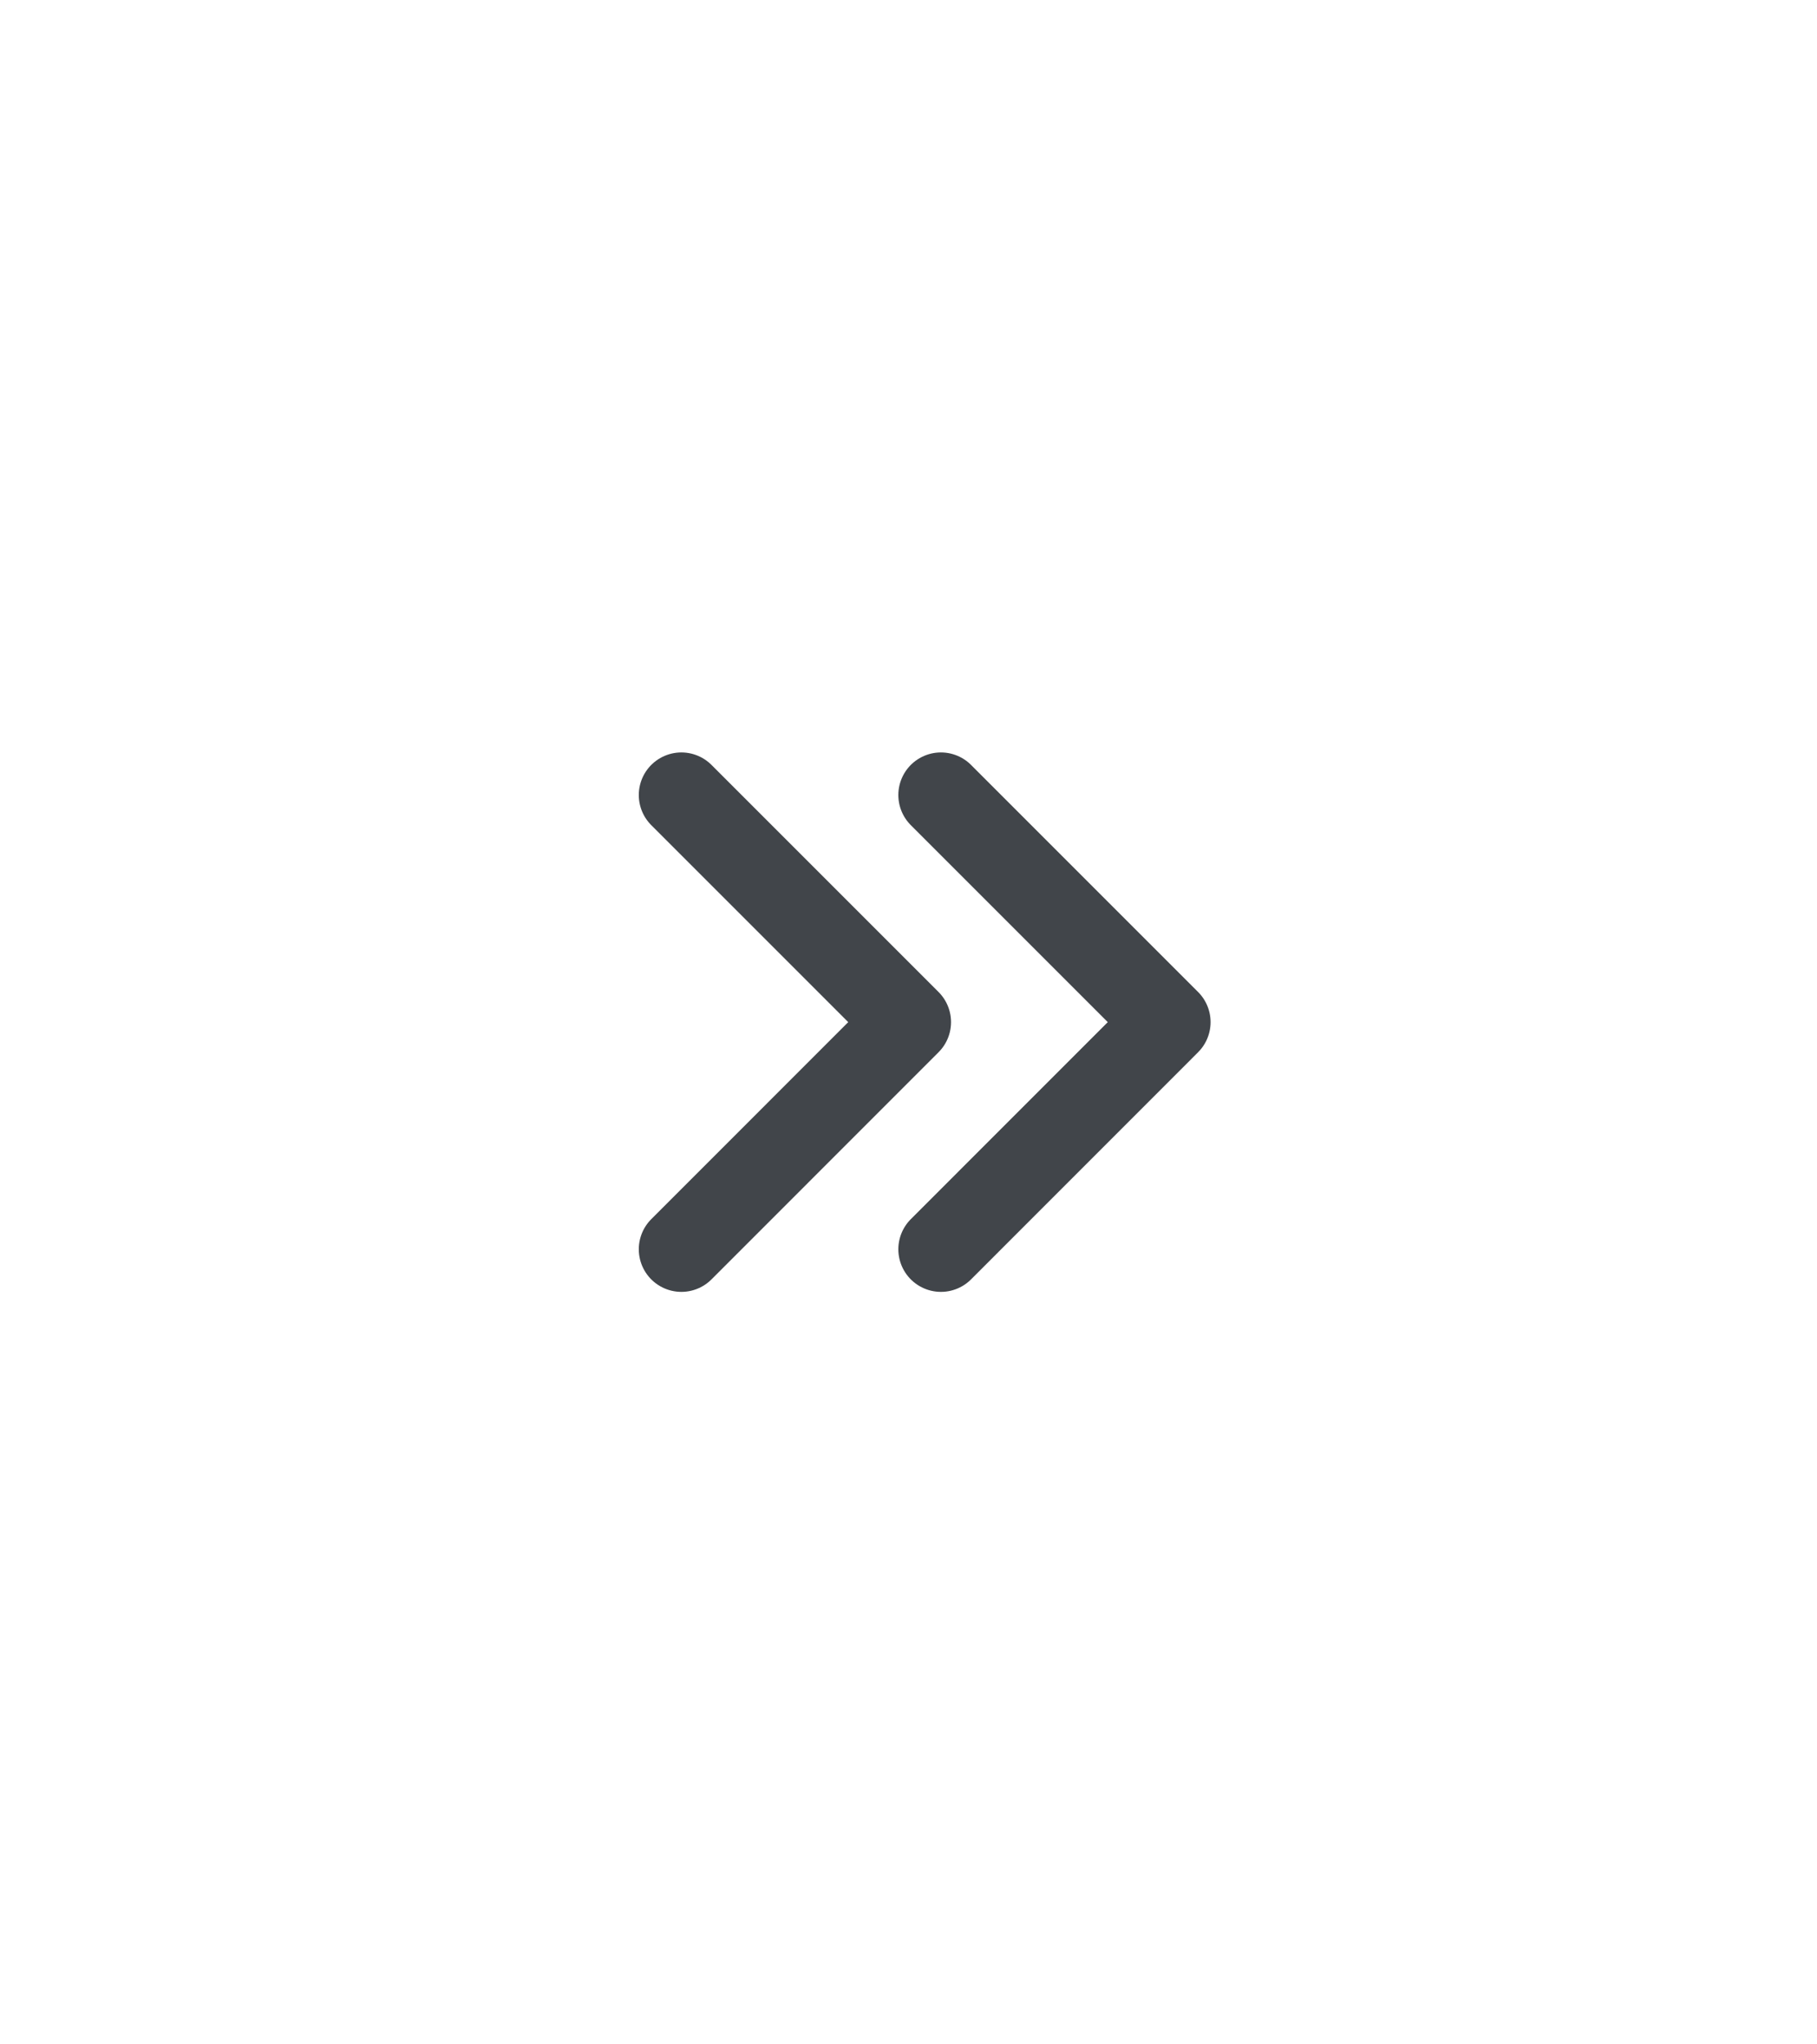 <svg width="32" height="36" viewBox="0 0 32 36" fill="none" xmlns="http://www.w3.org/2000/svg">
<path d="M16.571 14L20.57 17.999L16.571 21.999M12 14L15.999 17.999L12 21.999" stroke="#41454A" stroke-width="1.5" stroke-linecap="round" stroke-linejoin="round"/>
</svg>
